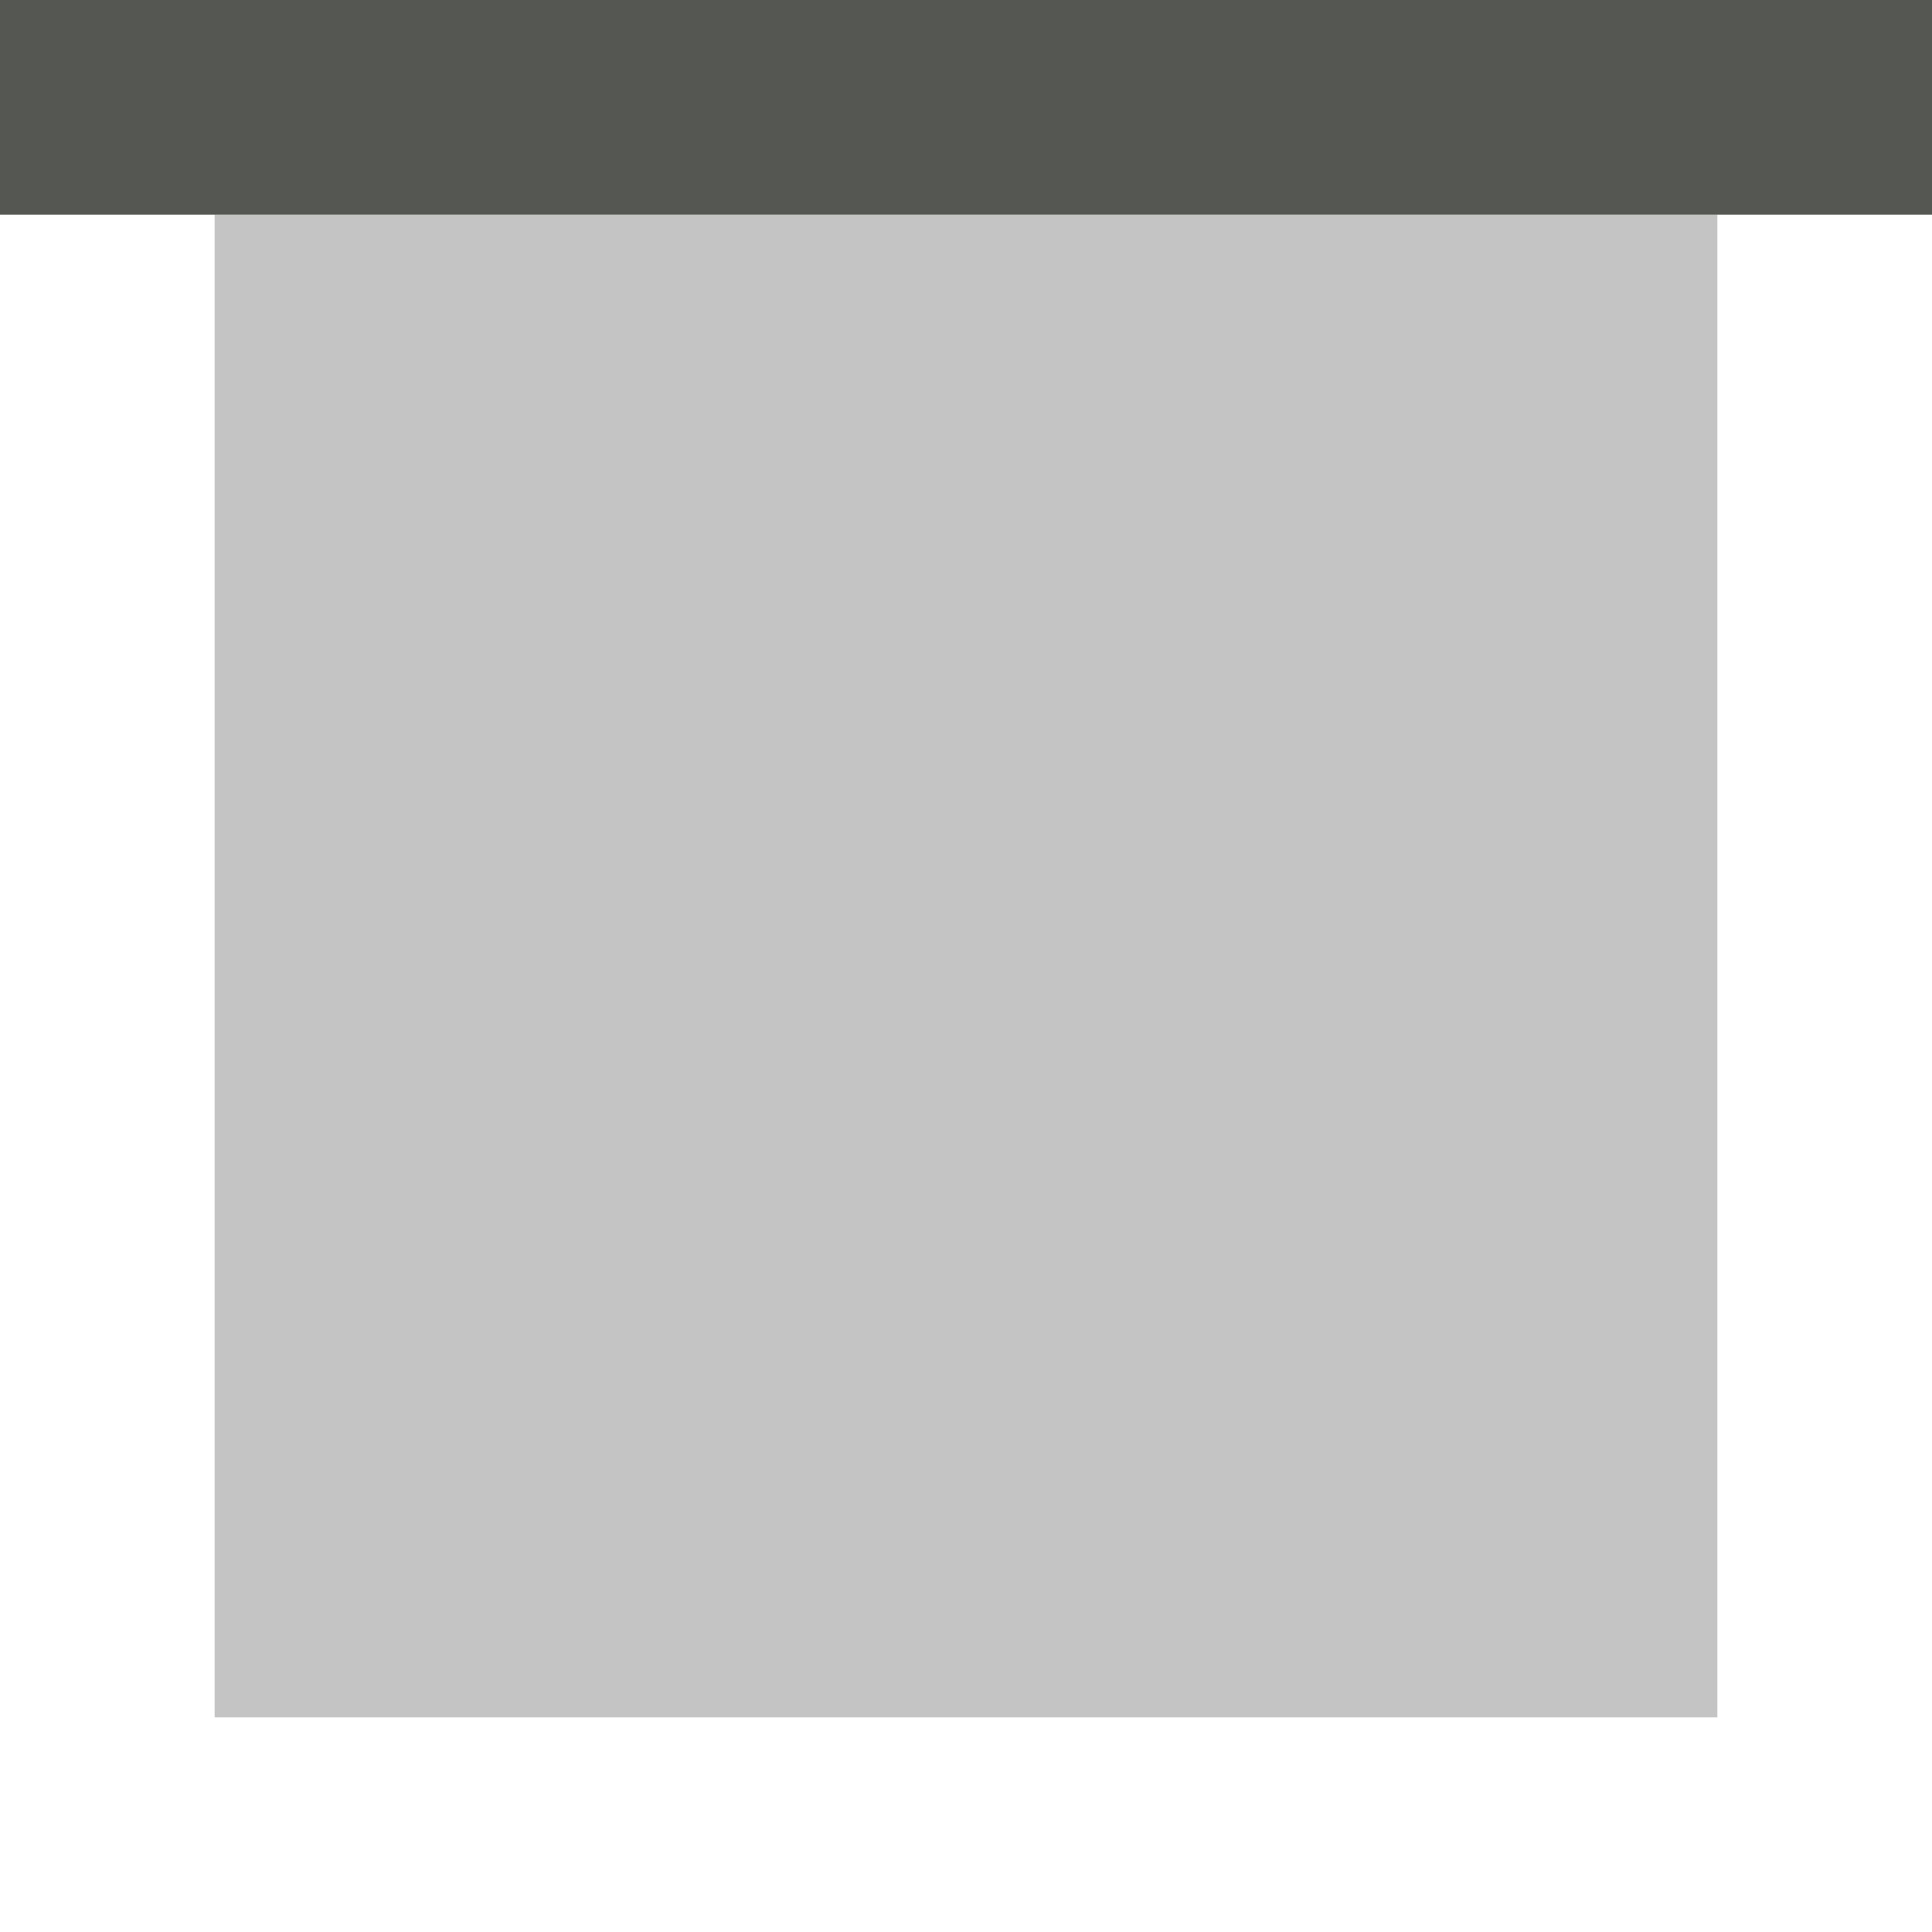 <svg xmlns="http://www.w3.org/2000/svg" viewBox="0 0 18 18">
  <path
     style="opacity:0.35;fill:#555753"
     d="M 2,16 2,2 16,2 v 14 z" />
  <path
     style="fill:#555753"
     d="M 0,2 0,0 h 18 v 2 z" />
</svg>
